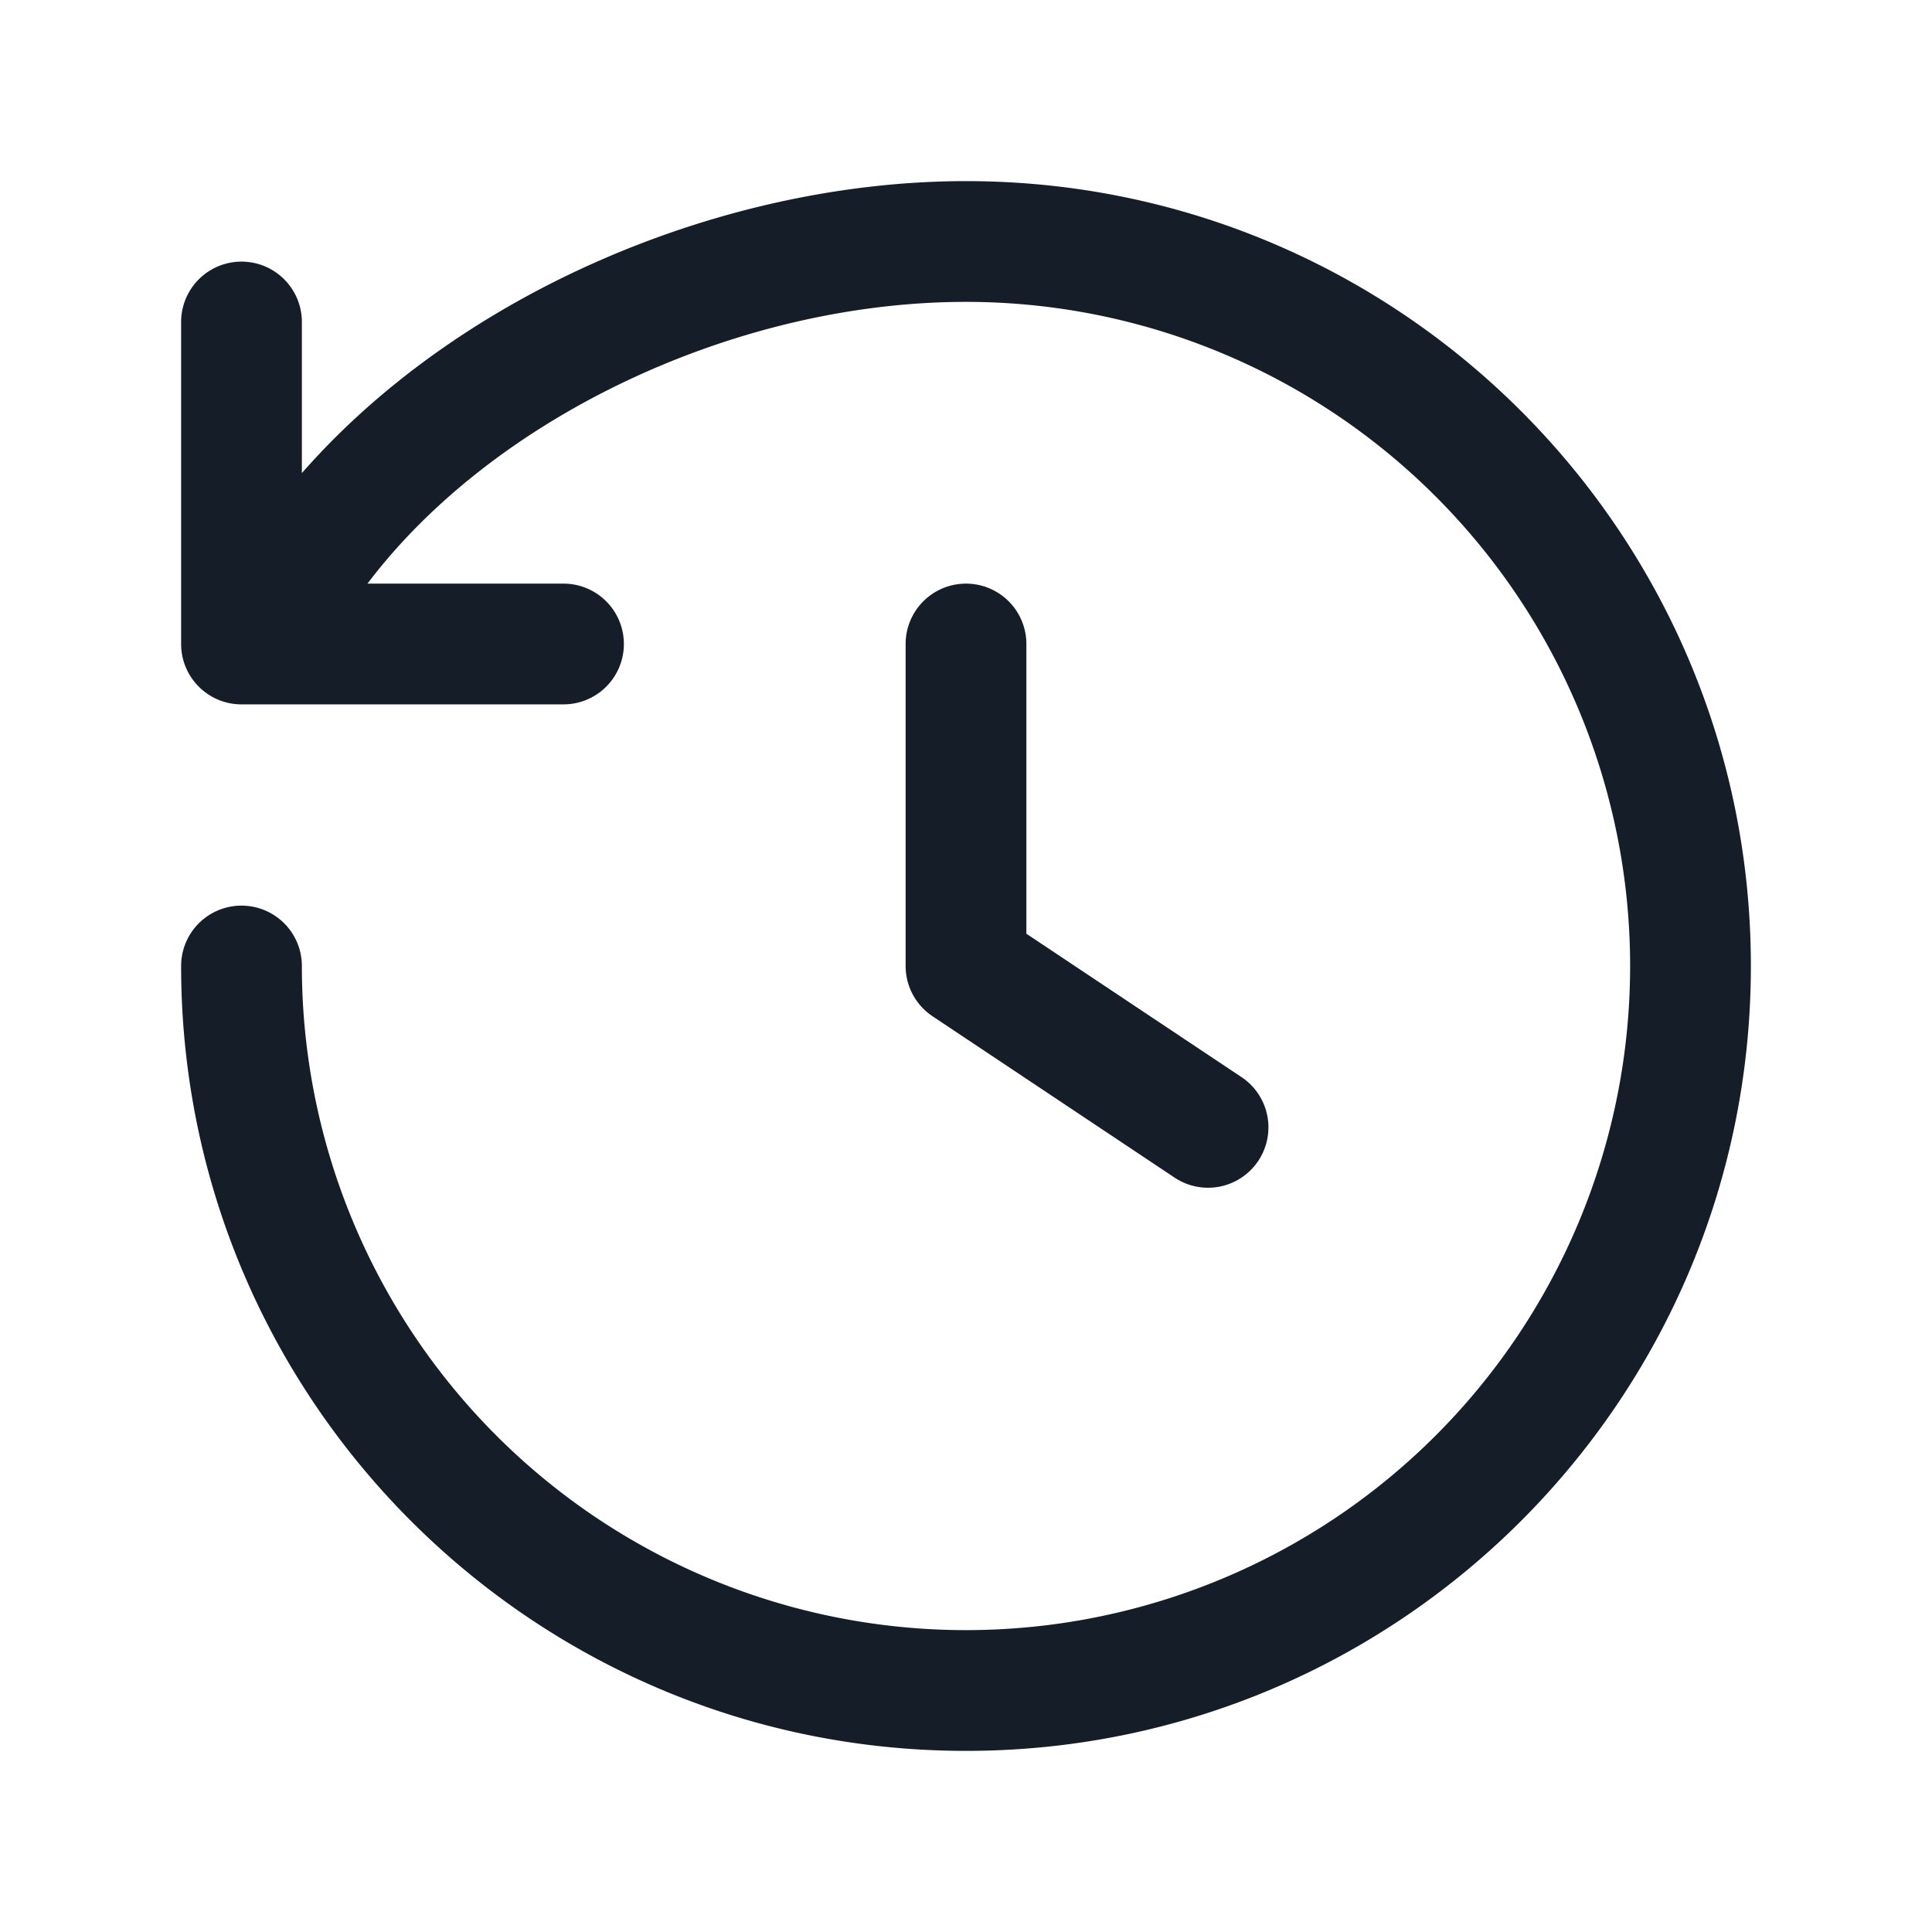 <svg viewBox="0 0 24 24" fill="none" xmlns="http://www.w3.org/2000/svg"><path fill-rule="evenodd" clip-rule="evenodd" d="M3.75 5.877V4a.75.75 0 0 0-1.5 0v4c0 .414.336.75.75.75h4a.75.75 0 0 0 0-1.5H4.565C6.138 5.169 9.161 3.75 12 3.75A8.25 8.25 0 1 1 3.75 12a.75.75 0 0 0-1.5 0c0 5.385 4.365 9.75 9.75 9.75s9.75-4.365 9.75-9.75S17.385 2.25 12 2.25c-3.02 0-6.288 1.386-8.25 3.627ZM12 7.25a.75.75 0 0 1 .75.75v3.599l2.666 1.777a.75.75 0 1 1-.832 1.248l-3-2A.75.75 0 0 1 11.25 12V8a.75.75 0 0 1 .75-.75Z" fill="#151E28"/></svg>
